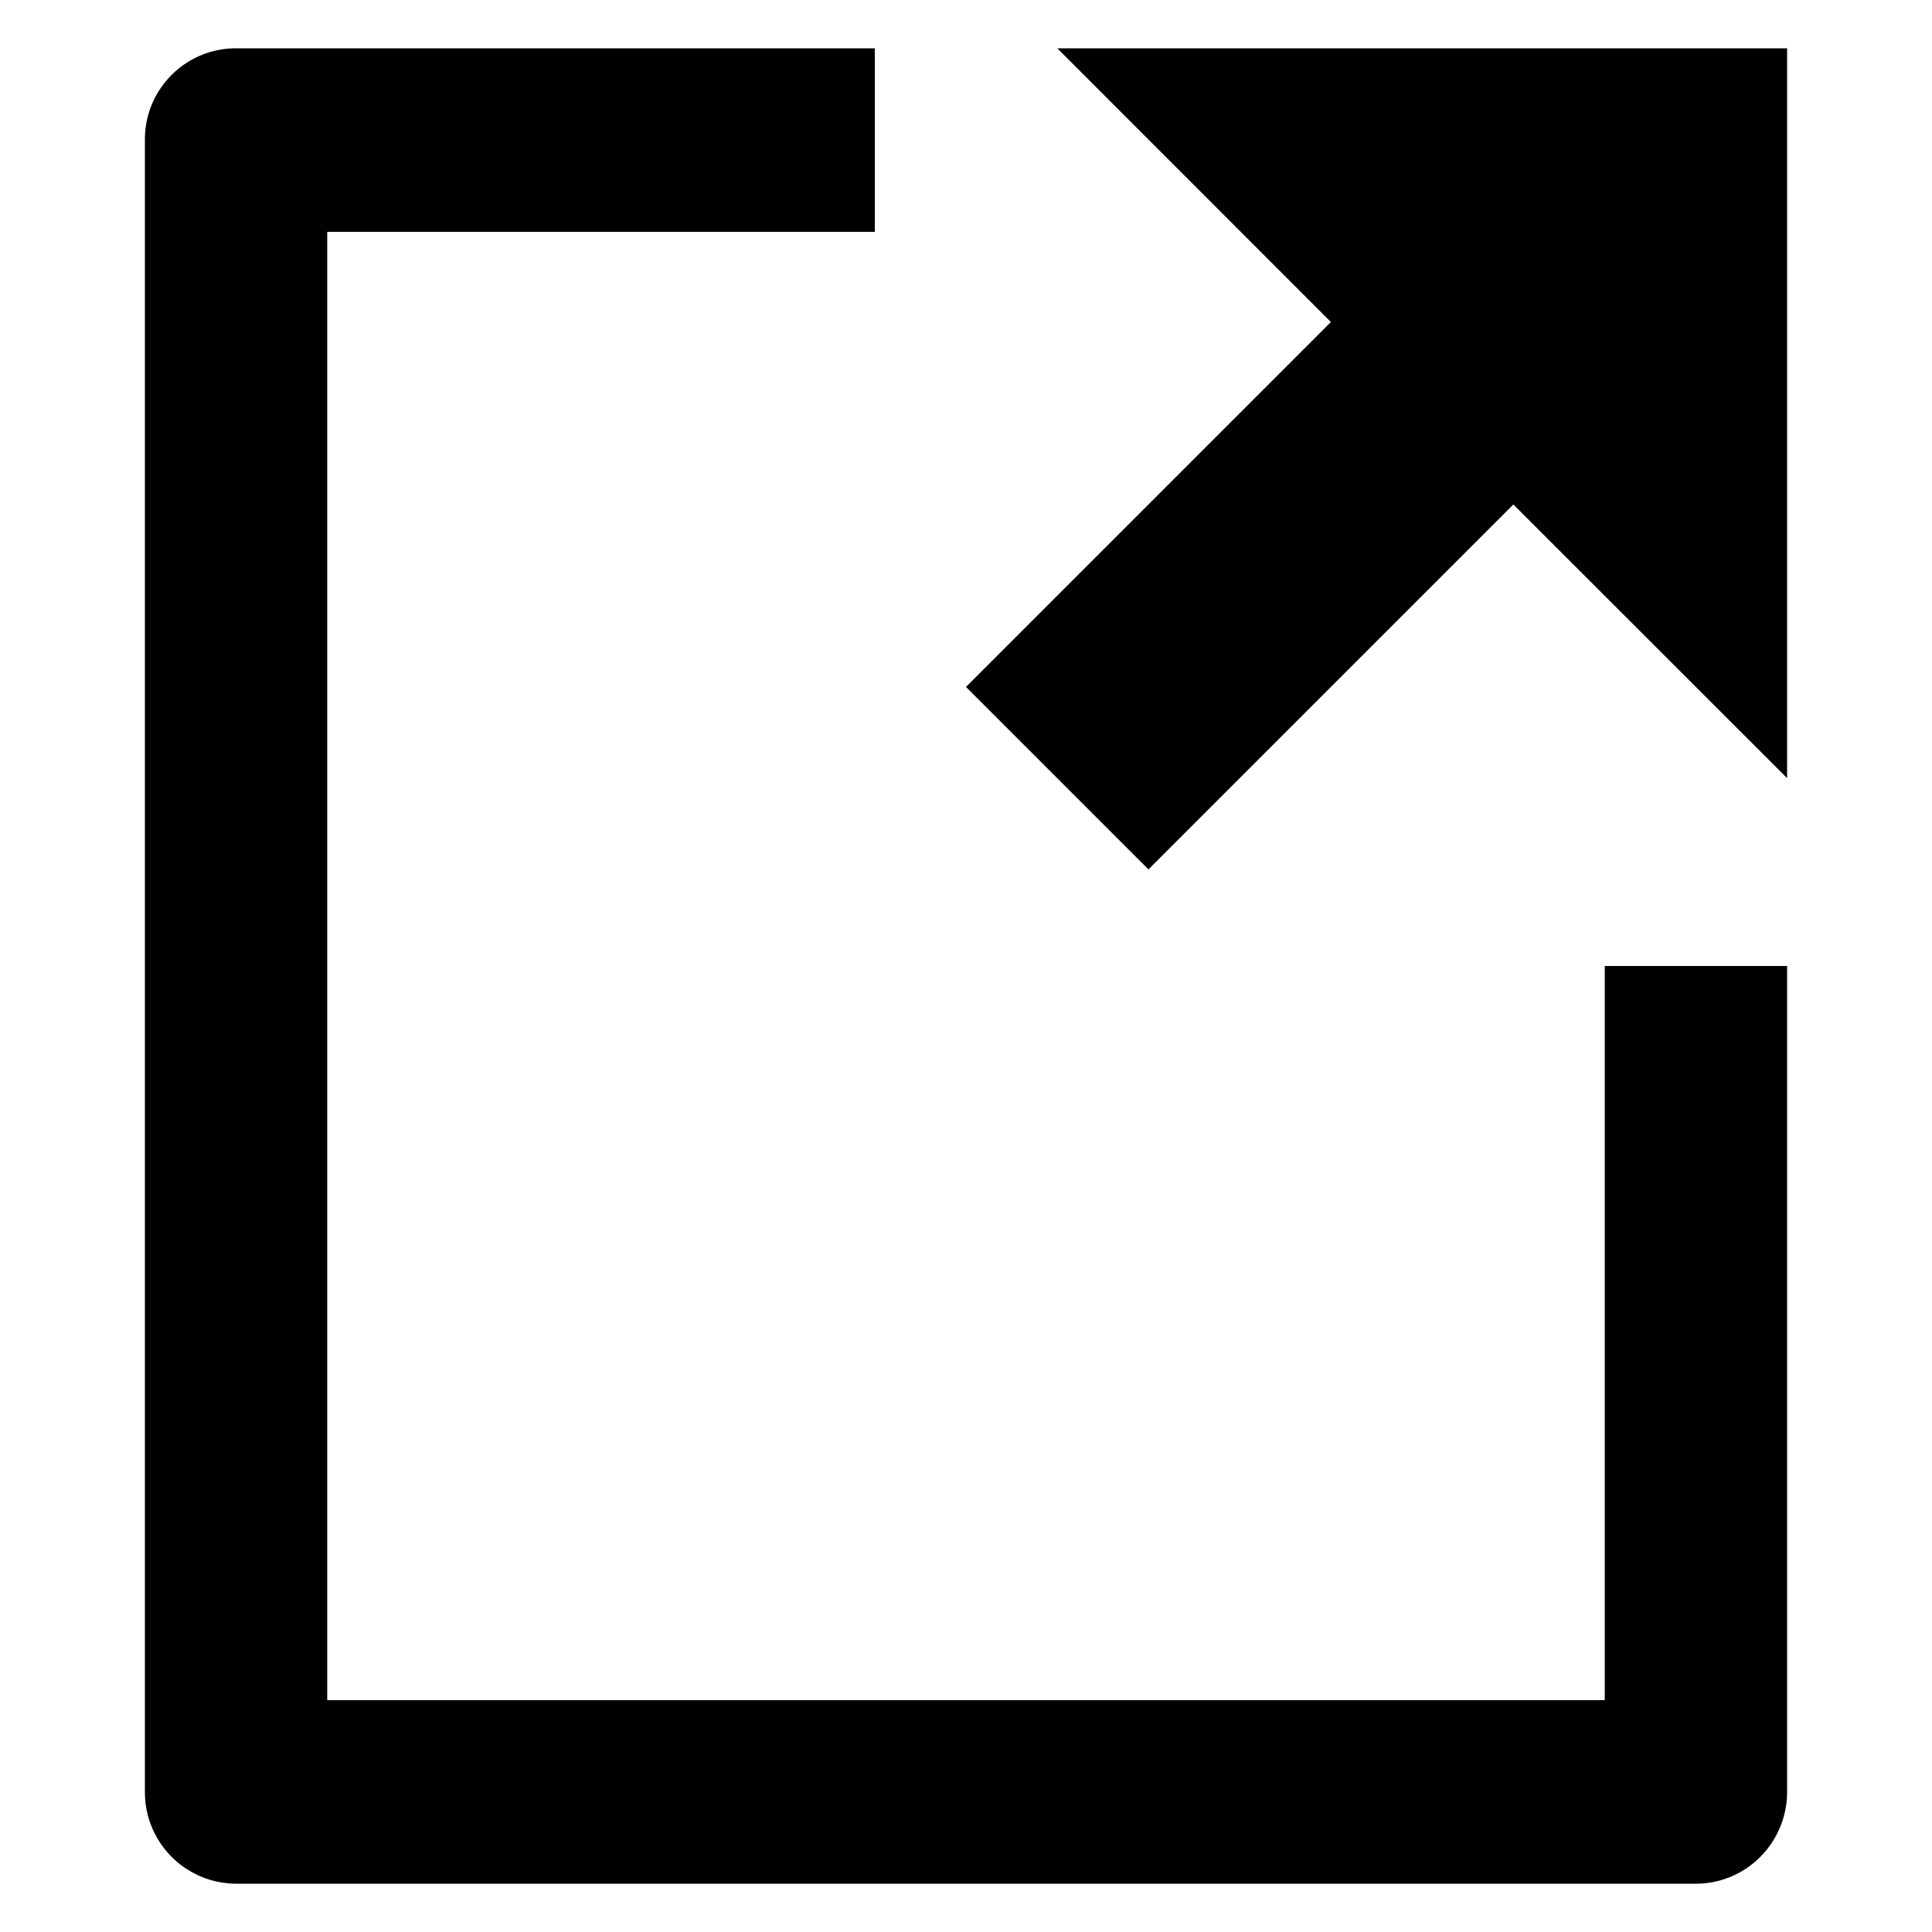 <svg width="16" height="16" fill="none" xmlns="http://www.w3.org/2000/svg"><path d="M8.756.4l2.266 2.267L8 5.689 9.511 7.2l3.022-3.022L14.8 6.444V.4H8.756z" fill="currentColor"/><path fill-rule="evenodd" clip-rule="evenodd" d="M1.2 1.154C1.2.737 1.538.4 1.955.4h5.29v1.52H2.71v12.16H13.29V8H14.8V4.2v10.635a.763.763 0 01-.218.539.753.753 0 01-.532.226H1.95a.758.758 0 01-.75-.754V1.154z" fill="currentColor"/></svg>